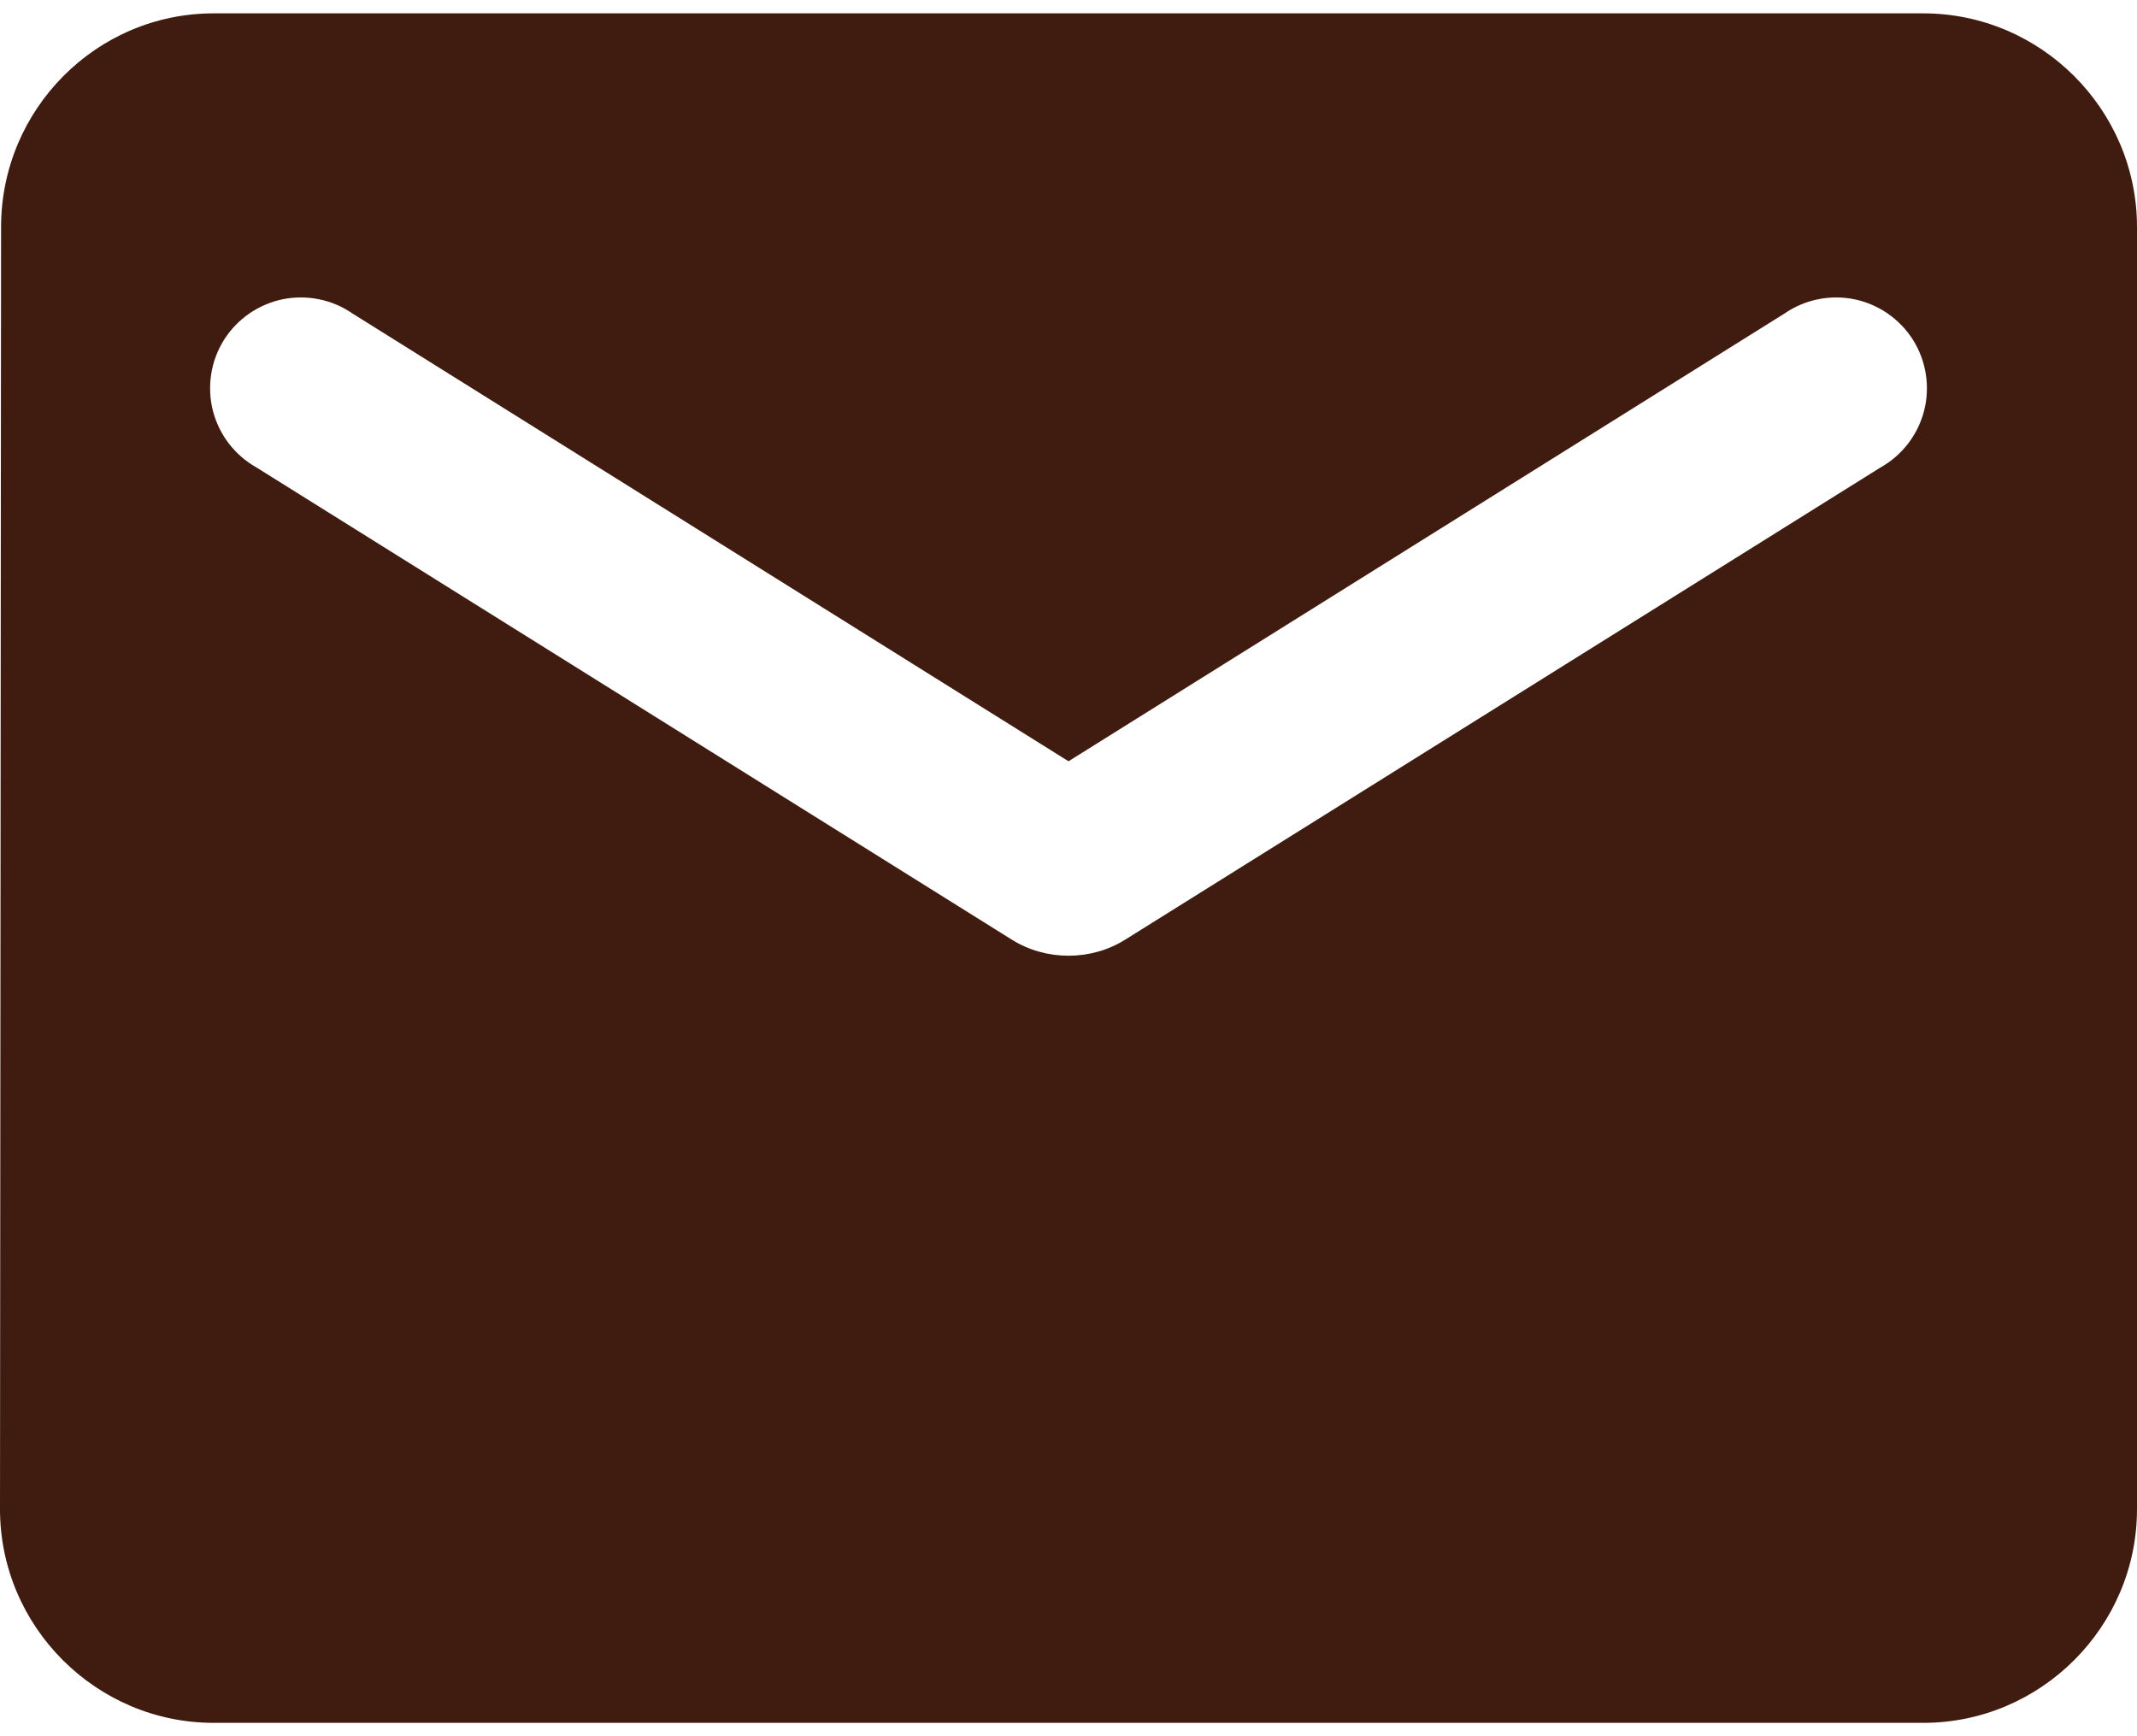 <svg width="32" height="26" viewBox="0 0 32 26" fill="none" xmlns="http://www.w3.org/2000/svg">
<path d="M28.8 0.2H3.2C1.44 0.2 0.016 1.64 0.016 3.4L0 22.6C0 24.36 1.44 25.8 3.2 25.8H28.8C30.56 25.8 32 24.36 32 22.6V3.4C32 1.64 30.56 0.2 28.8 0.2ZM28.16 7L16.848 14.072C16.336 14.392 15.664 14.392 15.152 14.072L3.84 7C3.68 6.91 3.539 6.788 3.427 6.642C3.315 6.496 3.234 6.329 3.188 6.151C3.143 5.973 3.134 5.787 3.162 5.605C3.19 5.423 3.255 5.249 3.352 5.093C3.45 4.937 3.578 4.803 3.729 4.698C3.88 4.593 4.051 4.519 4.231 4.482C4.411 4.445 4.597 4.445 4.778 4.482C4.958 4.518 5.129 4.591 5.28 4.696L16 11.4L26.72 4.696C26.871 4.591 27.042 4.518 27.223 4.482C27.403 4.445 27.589 4.445 27.769 4.482C27.949 4.519 28.12 4.593 28.271 4.698C28.422 4.803 28.55 4.937 28.648 5.093C28.745 5.249 28.81 5.423 28.838 5.605C28.866 5.787 28.858 5.973 28.812 6.151C28.766 6.329 28.685 6.496 28.573 6.642C28.461 6.788 28.32 6.91 28.16 7Z" fill="#401C10"/>
</svg>
